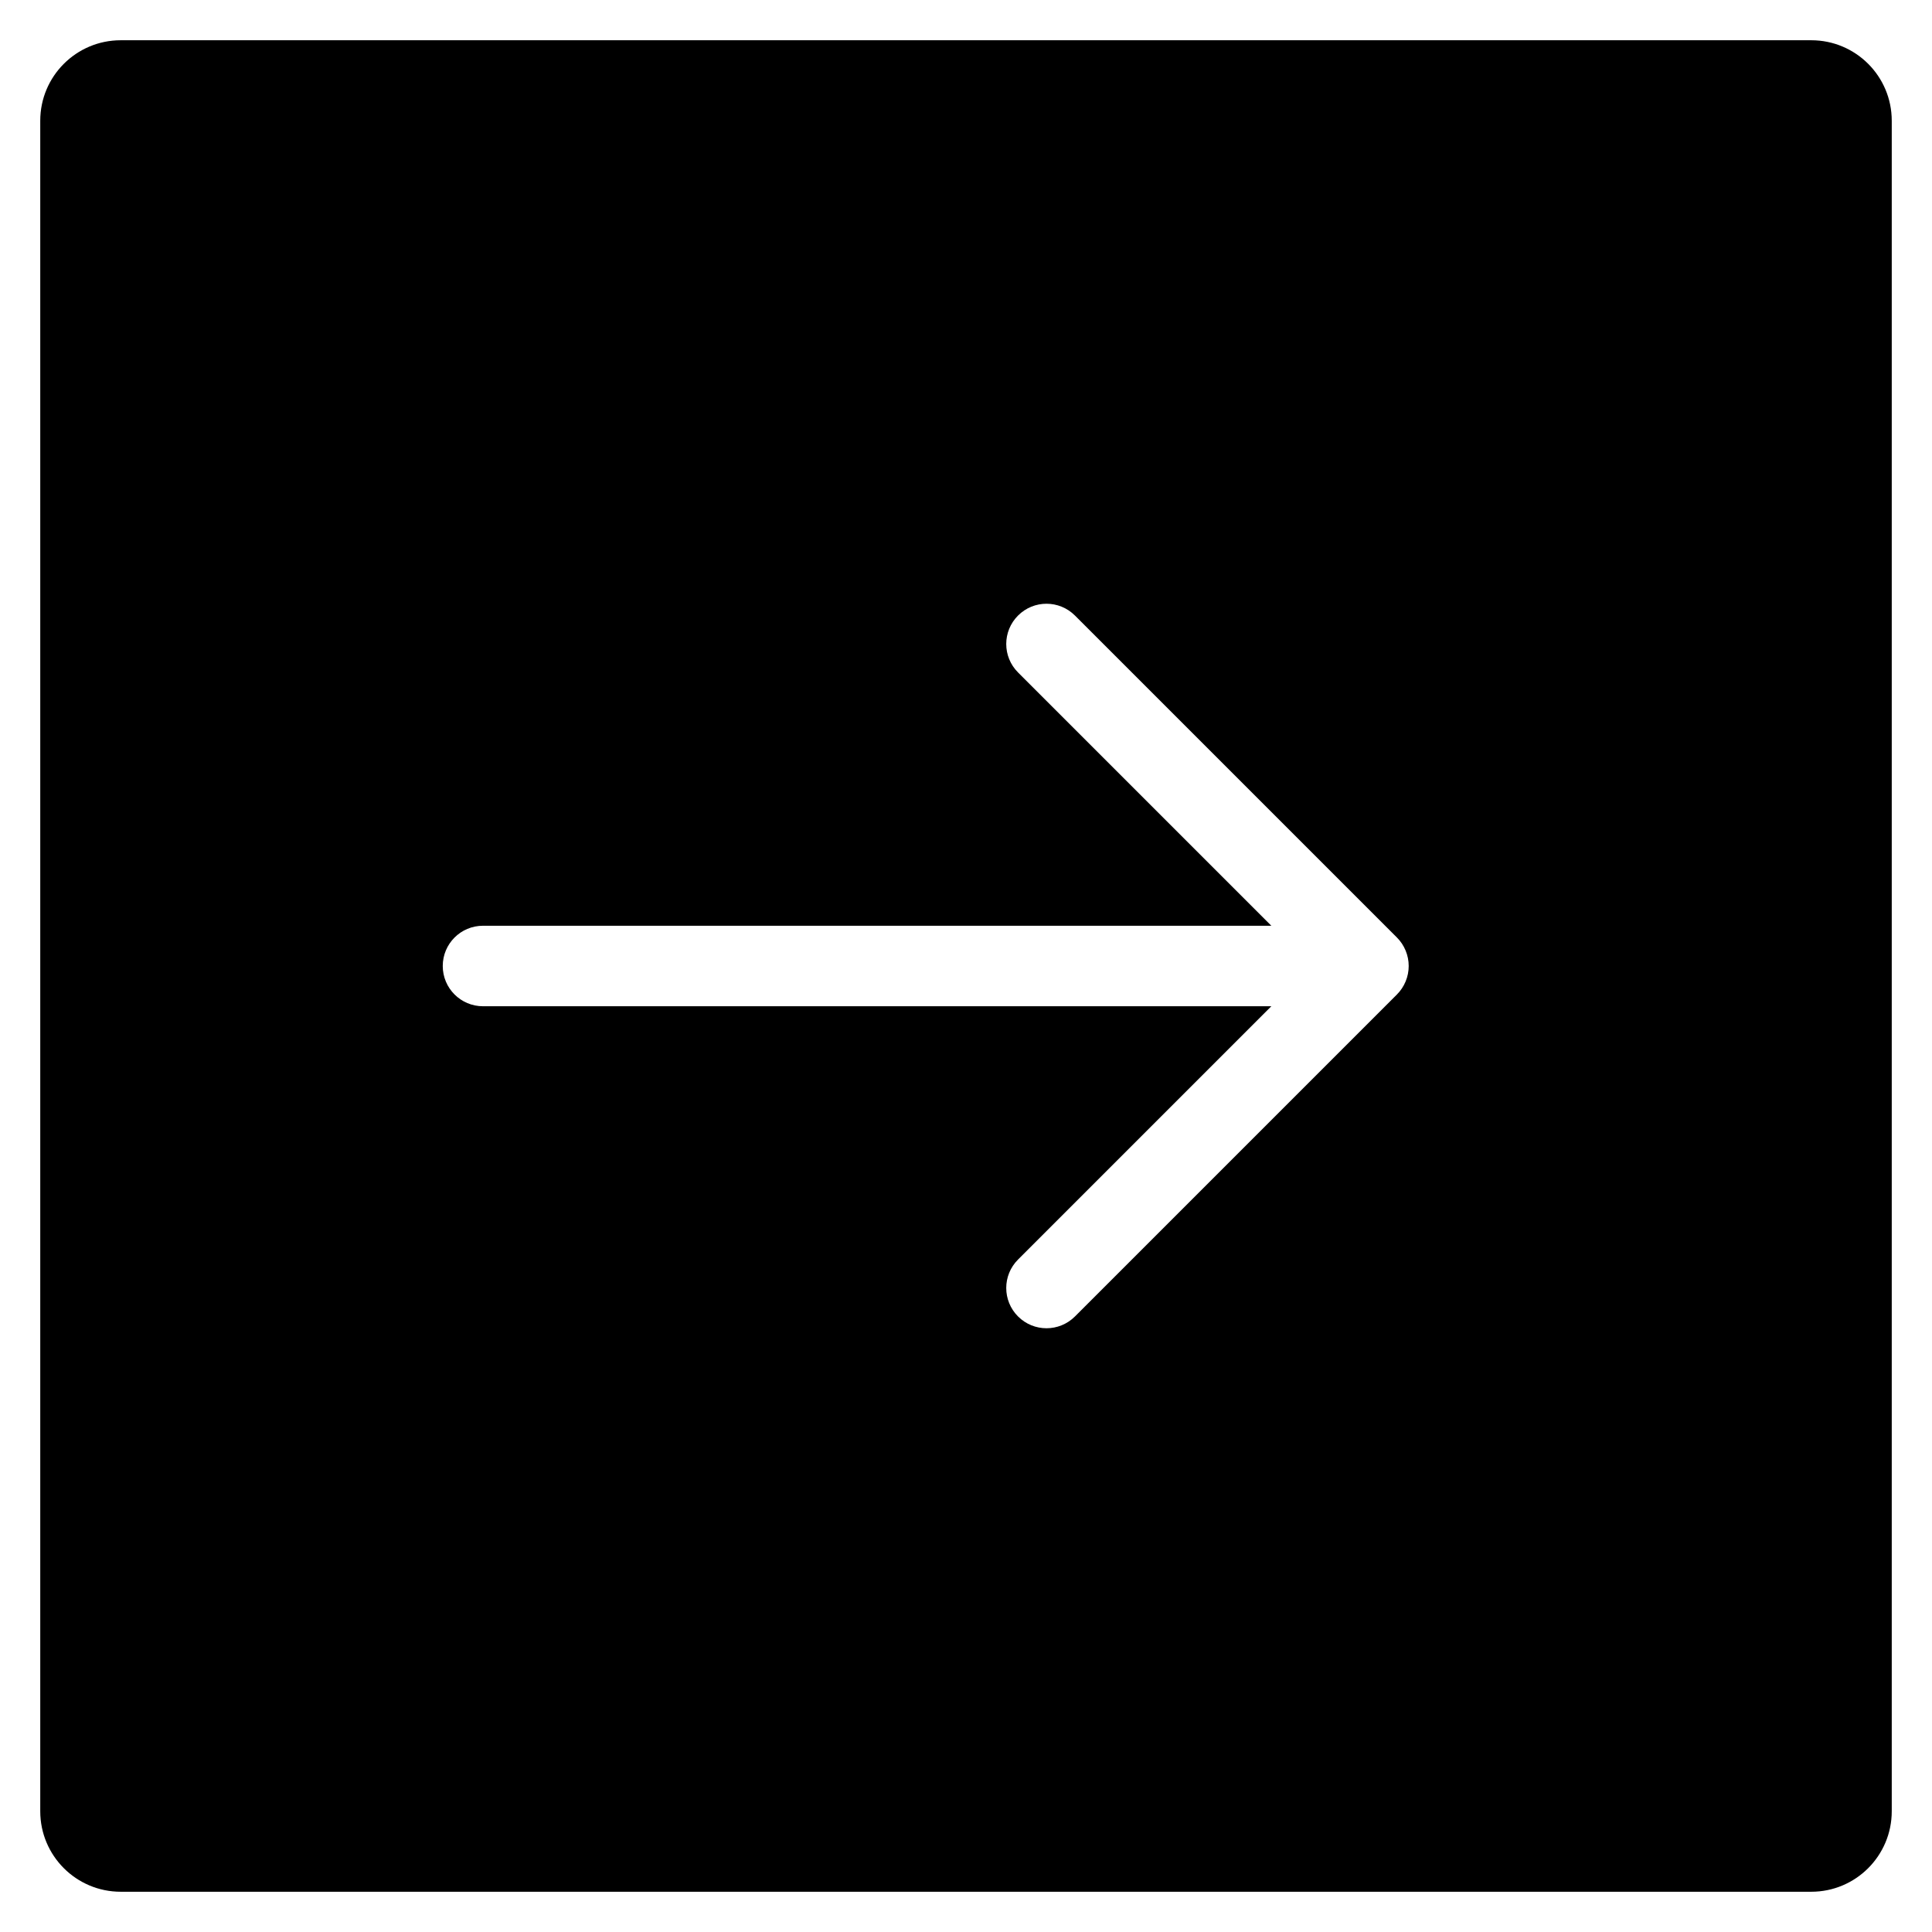<?xml version="1.0" encoding="utf-8"?>
<!-- Generator: Adobe Illustrator 19.2.1, SVG Export Plug-In . SVG Version: 6.00 Build 0)  -->
<!DOCTYPE svg PUBLIC "-//W3C//DTD SVG 1.1//EN" "http://www.w3.org/Graphics/SVG/1.1/DTD/svg11.dtd">
<svg version="1.1" id="Layer_1" xmlns="http://www.w3.org/2000/svg" xmlns:xlink="http://www.w3.org/1999/xlink" x="0px" y="0px"
	 width="48px" height="48px" viewBox="0 0 48 48" enable-background="new 0 0 48 48" xml:space="preserve">
<path d="M45,1H3C1.895,1,1,1.895,1,3v42c0,1.105,0.895,2,2,2h42c1.105,0,2-0.895,2-2V3C47,1.895,46.105,1,45,1z M34.923,24.382
	c-0.051,0.123-0.124,0.233-0.217,0.326l-7.999,7.999C26.512,32.902,26.256,33,26,33s-0.512-0.098-0.707-0.293
	c-0.391-0.391-0.391-1.023,0-1.414L31.586,25H12c-0.553,0-1-0.448-1-1s0.447-1,1-1h19.586l-6.293-6.293
	c-0.391-0.391-0.391-1.023,0-1.414s1.023-0.391,1.414,0l7.999,7.999c0.093,0.092,0.166,0.203,0.217,0.326
	C35.024,23.862,35.024,24.138,34.923,24.382z"/>
</svg>
